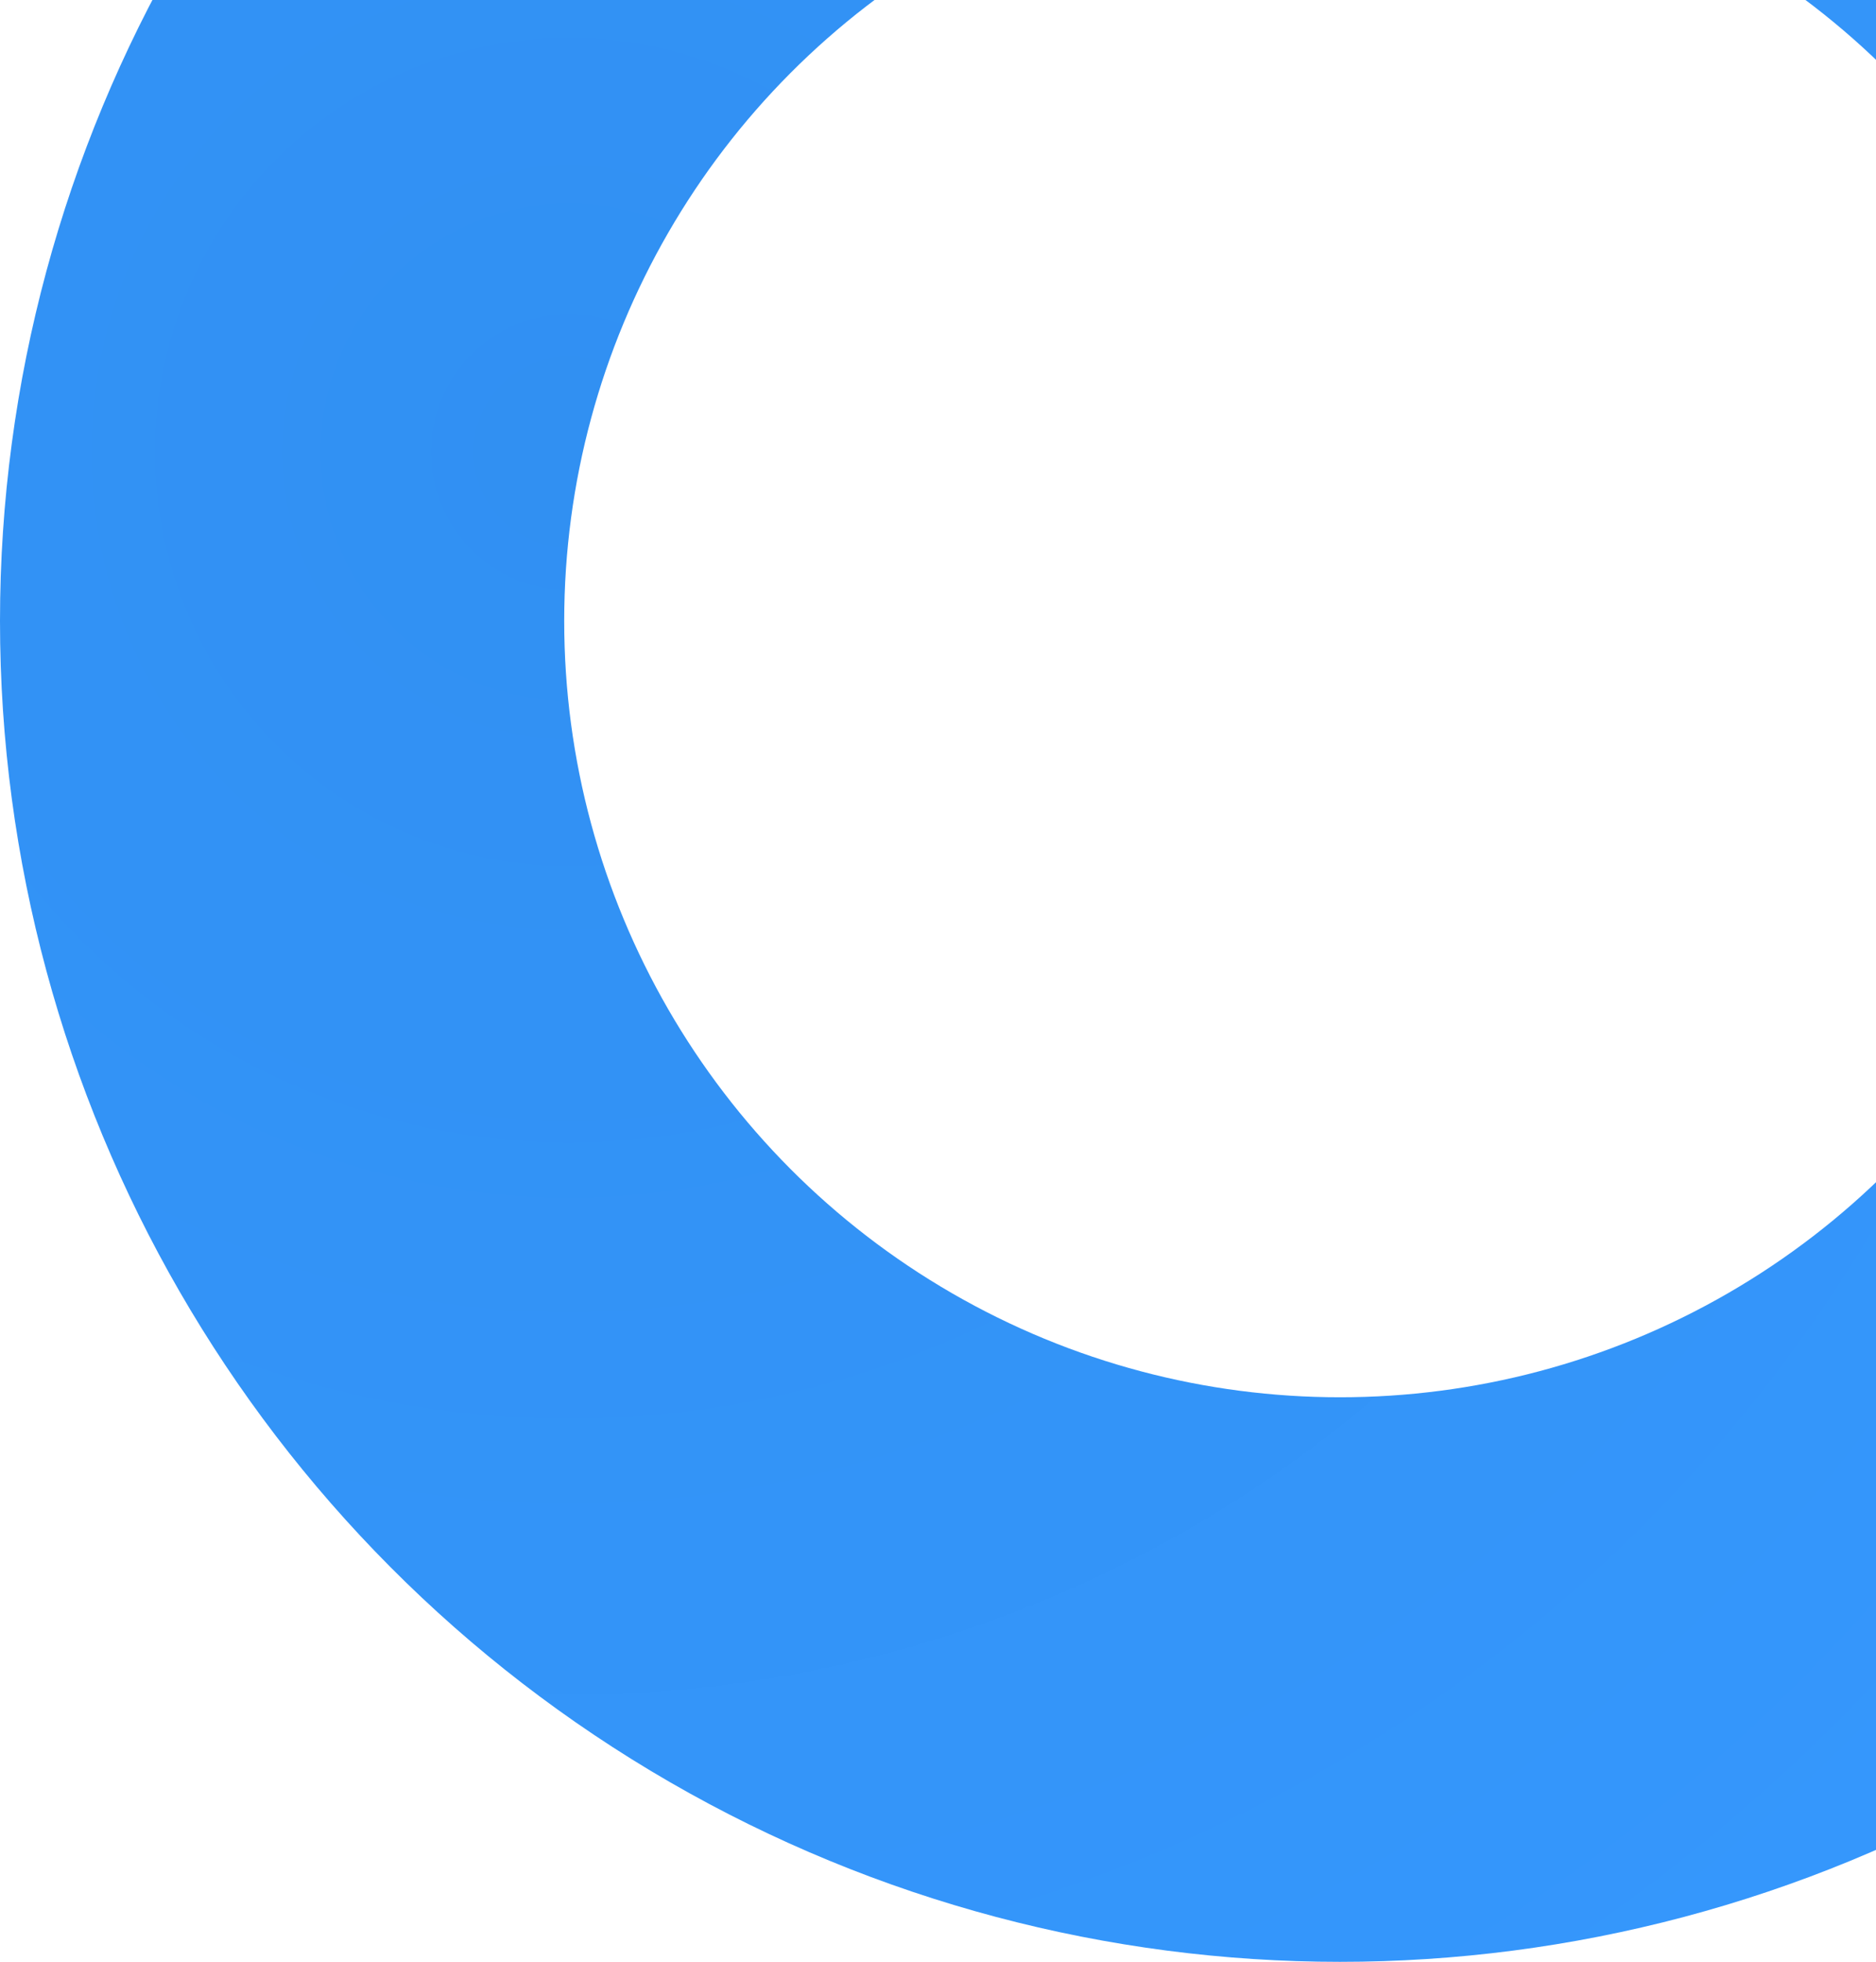 <svg width="133" height="139" viewBox="0 0 133 139" fill="none" xmlns="http://www.w3.org/2000/svg">
<circle cx="95" cy="44" r="75" stroke="url(#paint0_radial_436_8808)" stroke-width="40"/>
<defs>
<radialGradient id="paint0_radial_436_8808" cx="0" cy="0" r="1" gradientUnits="userSpaceOnUse" gradientTransform="translate(40 32.5) rotate(44.307) scale(175.375)">
<stop stop-color="#3190F2"/>
<stop offset="1" stop-color="#3699FF"/>
</radialGradient>
</defs>
</svg>

